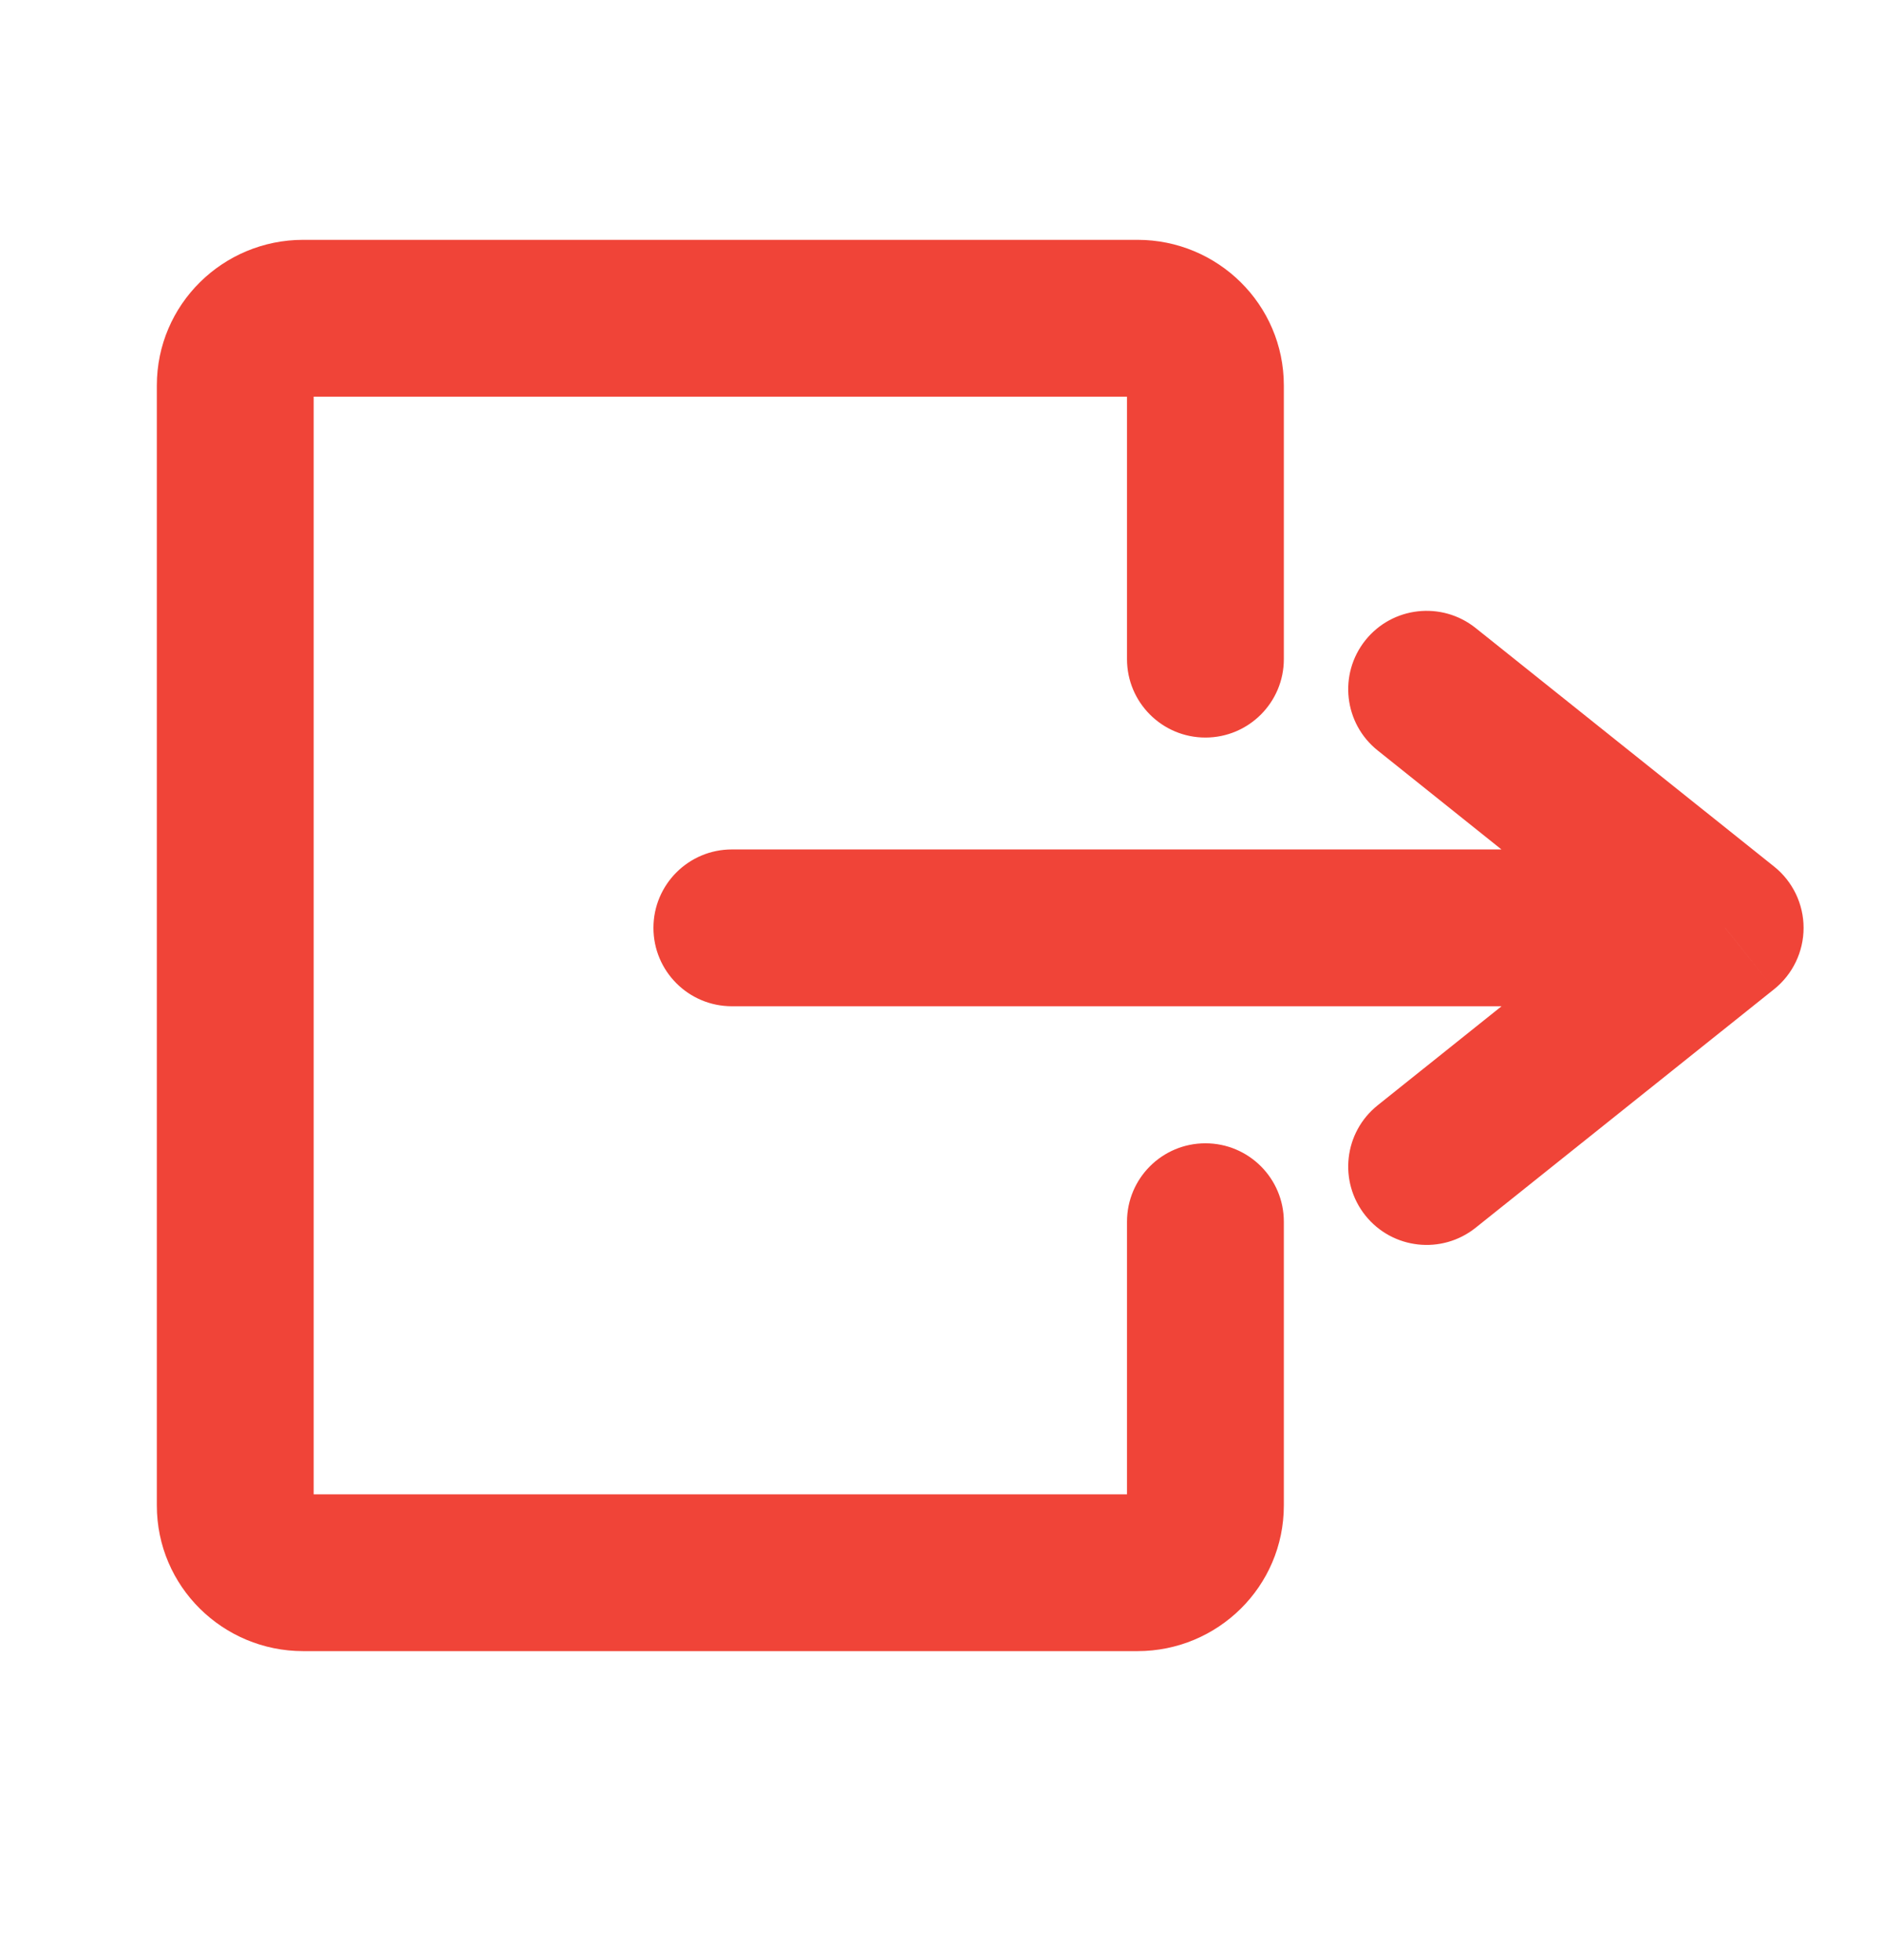 <svg width="24" height="25" viewBox="0 0 24 25" fill="none" xmlns="http://www.w3.org/2000/svg">
<path d="M9.333 12.834C8.781 12.834 8.333 12.387 8.333 11.834C8.333 11.282 8.781 10.834 9.333 10.834V12.834ZM22 11.834L22.625 11.053C22.862 11.243 23 11.531 23 11.834C23 12.138 22.862 12.426 22.625 12.616L22 11.834ZM17.569 9.572C17.137 9.227 17.067 8.598 17.412 8.166C17.757 7.735 18.386 7.665 18.818 8.01L17.569 9.572ZM18.818 15.659C18.386 16.004 17.757 15.934 17.412 15.503C17.067 15.071 17.137 14.442 17.569 14.097L18.818 15.659ZM14.506 20.059V19.059V20.059ZM15.372 19.201L16.372 19.201V19.201L15.372 19.201ZM3.866 20.059L3.866 21.059L3.866 20.059ZM3 19.201L4 19.201V19.201L3 19.201ZM3.866 4.059L3.866 3.059H3.866V4.059ZM3 4.917H2H3ZM14.506 4.059V5.059V4.059ZM15.372 4.917H16.372H15.372ZM14.372 15.582C14.372 15.029 14.82 14.582 15.372 14.582C15.924 14.582 16.372 15.029 16.372 15.582L14.372 15.582ZM16.372 8.407C16.372 8.959 15.924 9.407 15.372 9.407C14.82 9.407 14.372 8.959 14.372 8.407H16.372ZM9.333 10.834H22V12.834H9.333V10.834ZM21.375 12.616L17.569 9.572L18.818 8.01L22.625 11.053L21.375 12.616ZM22.625 12.616L18.818 15.659L17.569 14.097L21.375 11.053L22.625 12.616ZM14.506 19.059C14.441 19.059 14.372 19.114 14.372 19.201L16.372 19.201C16.372 20.236 15.528 21.059 14.506 21.059V19.059ZM3.866 19.059L14.506 19.059V21.059L3.866 21.059L3.866 19.059ZM4 19.201C4 19.114 3.931 19.059 3.866 19.059L3.866 21.059C2.844 21.059 2 20.236 2 19.201L4 19.201ZM3.866 5.059C3.931 5.059 4 5.004 4 4.917H2C2 3.882 2.844 3.059 3.866 3.059L3.866 5.059ZM14.506 5.059H3.866V3.059H14.506V5.059ZM14.372 4.917C14.372 5.004 14.441 5.059 14.506 5.059V3.059C15.528 3.059 16.372 3.882 16.372 4.917H14.372ZM4 4.917L4 19.201L2 19.201L2 4.917H4ZM14.372 19.201L14.372 15.582L16.372 15.582L16.372 19.201L14.372 19.201ZM14.372 8.407V4.917H16.372V8.407H14.372Z" fill="#F04438"/>
</svg>
